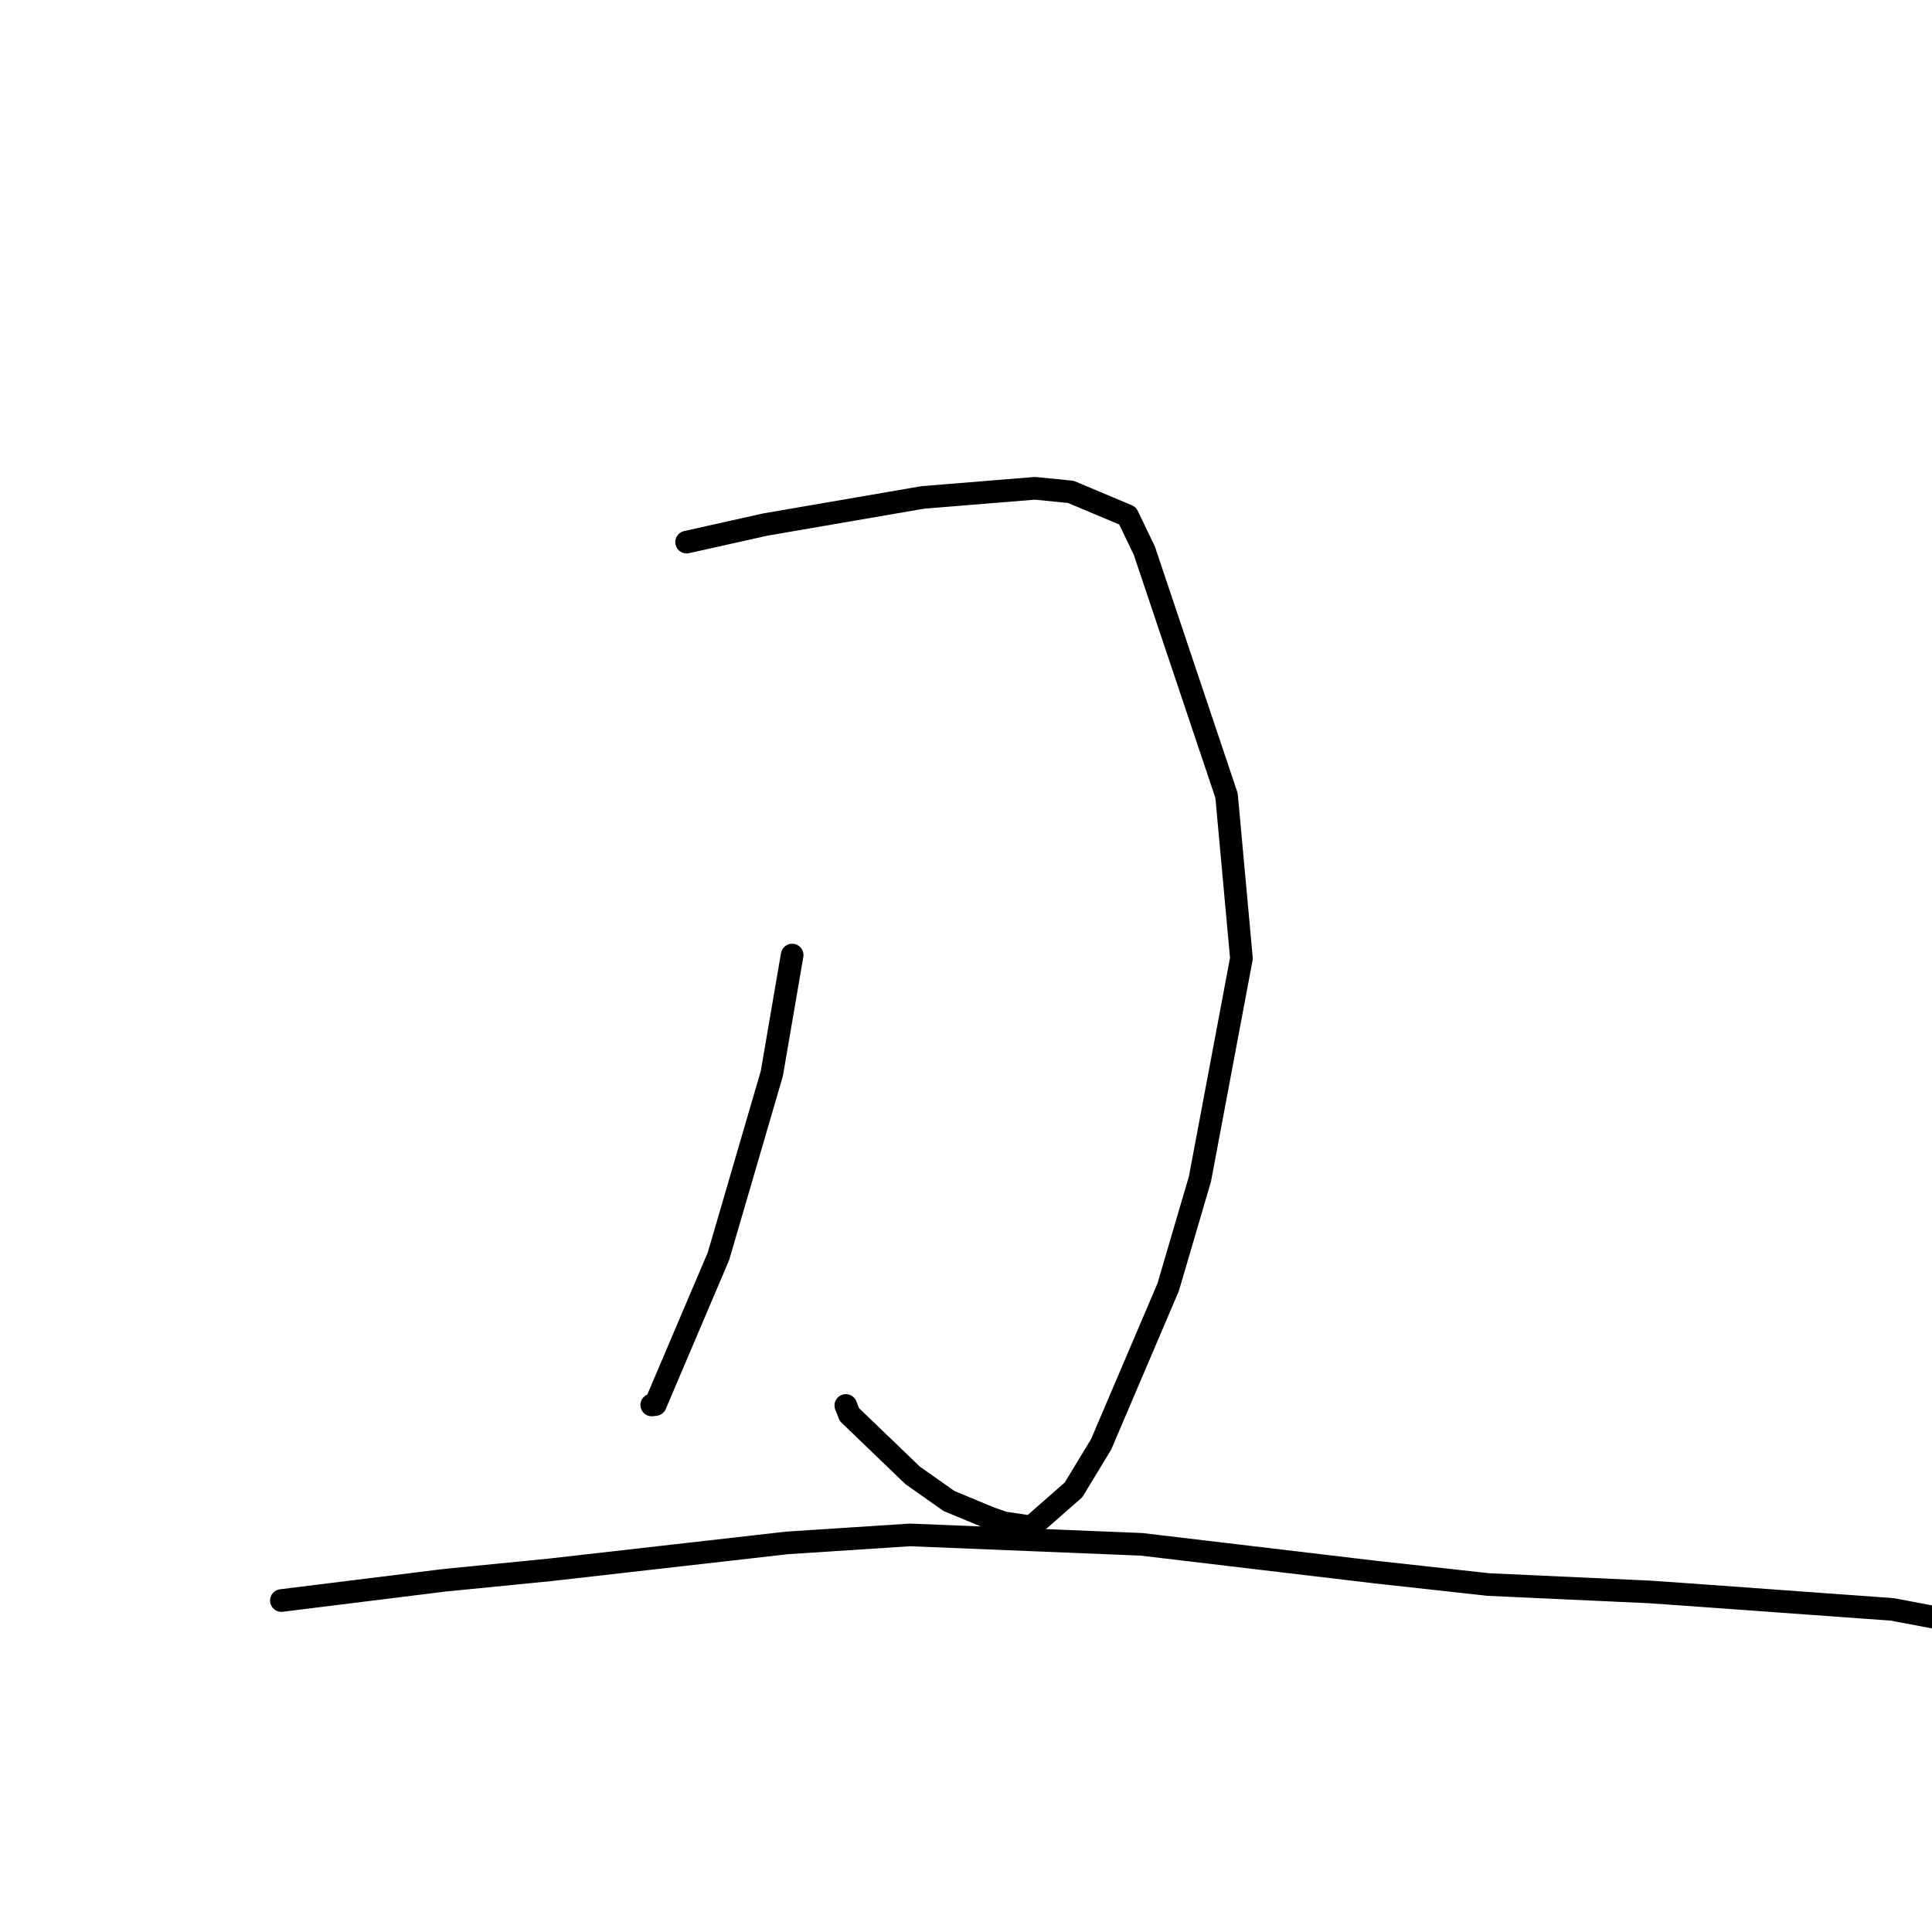 <?xml version="1.0" standalone="no"?>
    <svg width="256" height="256" xmlns="http://www.w3.org/2000/svg" version="1.1">
    <polyline stroke="black" stroke-width="3" stroke-linecap="round" fill="transparent" stroke-linejoin="round" points="90.978 71.833 101.376 69.511 122.262 65.914 137.137 64.702 141.903 65.181 149.405 68.337 151.63 72.962 162.526 105.43 164.497 126.987 159.001 156.216 154.788 170.56 145.906 191.383 142.244 197.418 136.645 202.329 132.994 201.777 131.224 201.165 125.752 198.893 120.929 195.495 112.555 187.443 112.076 186.23 " />
        <polyline stroke="black" stroke-width="3" stroke-linecap="round" fill="transparent" stroke-linejoin="round" points="104.965 126.552 102.271 142.252 95.202 166.454 86.838 186.11 86.359 186.168 " />
        <polyline stroke="black" stroke-width="3" stroke-linecap="round" fill="transparent" stroke-linejoin="round" points="37.283 212.078 58.9 209.395 72.818 208.02 104.312 204.441 120.579 203.383 151.277 204.634 182.327 208.319 197.223 209.958 218.446 210.932 222.857 211.237 250.724 213.25 257.157 214.464 257.899 216.447 257.967 216.547 284.403 215.921 287.047 215.858 " />
        </svg>